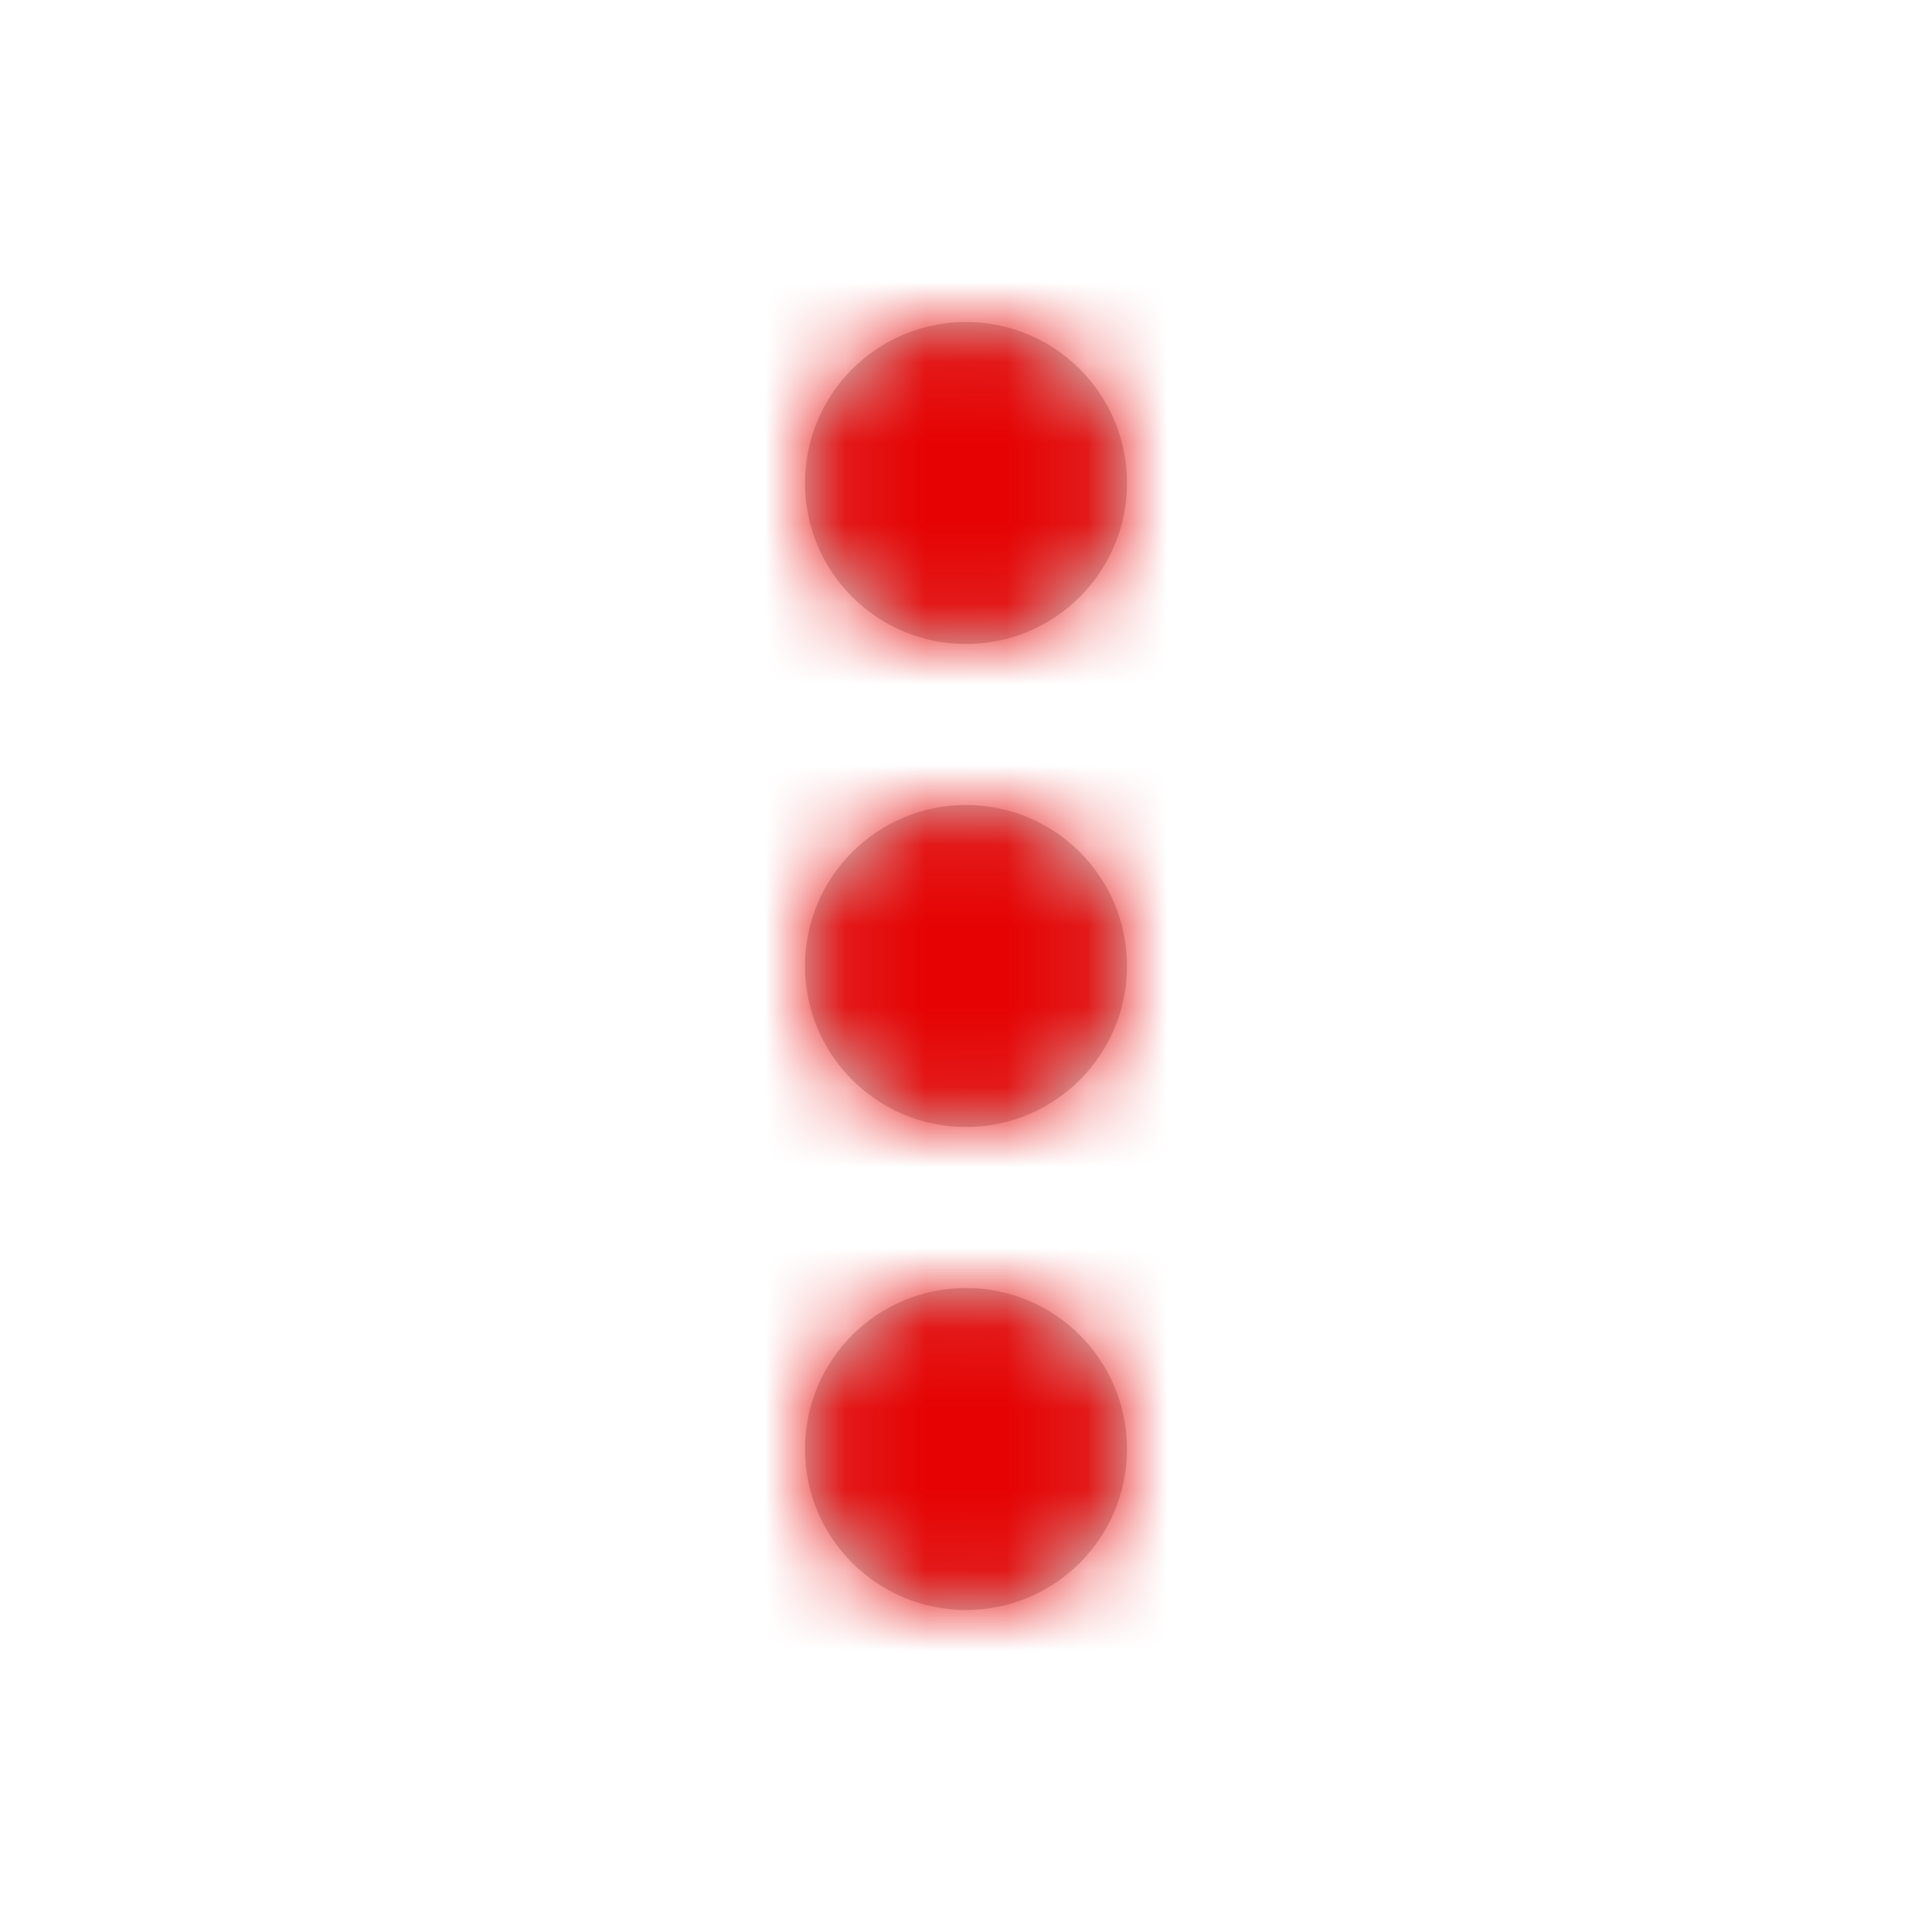 <svg xmlns="http://www.w3.org/2000/svg" xmlns:xlink="http://www.w3.org/1999/xlink" width="24" height="24" viewBox="0 0 24 24">
  <defs>
    <path id="overflow_dots-a" d="M12,16 C13.105,16 14,16.895 14,18 C14,19.105 13.105,20 12,20 C10.895,20 10,19.105 10,18 C10,16.895 10.895,16 12,16 Z M12,10 C13.105,10 14,10.895 14,12 C14,13.105 13.105,14 12,14 C10.895,14 10,13.105 10,12 C10,10.895 10.895,10 12,10 Z M12,4 C13.105,4 14,4.895 14,6 C14,7.105 13.105,8 12,8 C10.895,8 10,7.105 10,6 C10,4.895 10.895,4 12,4 Z"/>
  </defs>
  <g fill="none" fill-rule="evenodd">
    <mask id="overflow_dots-b" fill="#fff">
      <use xlink:href="#overflow_dots-a"/>
    </mask>
    <use fill="#CCC" xlink:href="#overflow_dots-a"/>
    <g fill="#E60202" mask="url(#overflow_dots-b)">
      <rect width="24" height="24"/>
    </g>
  </g>
</svg>
